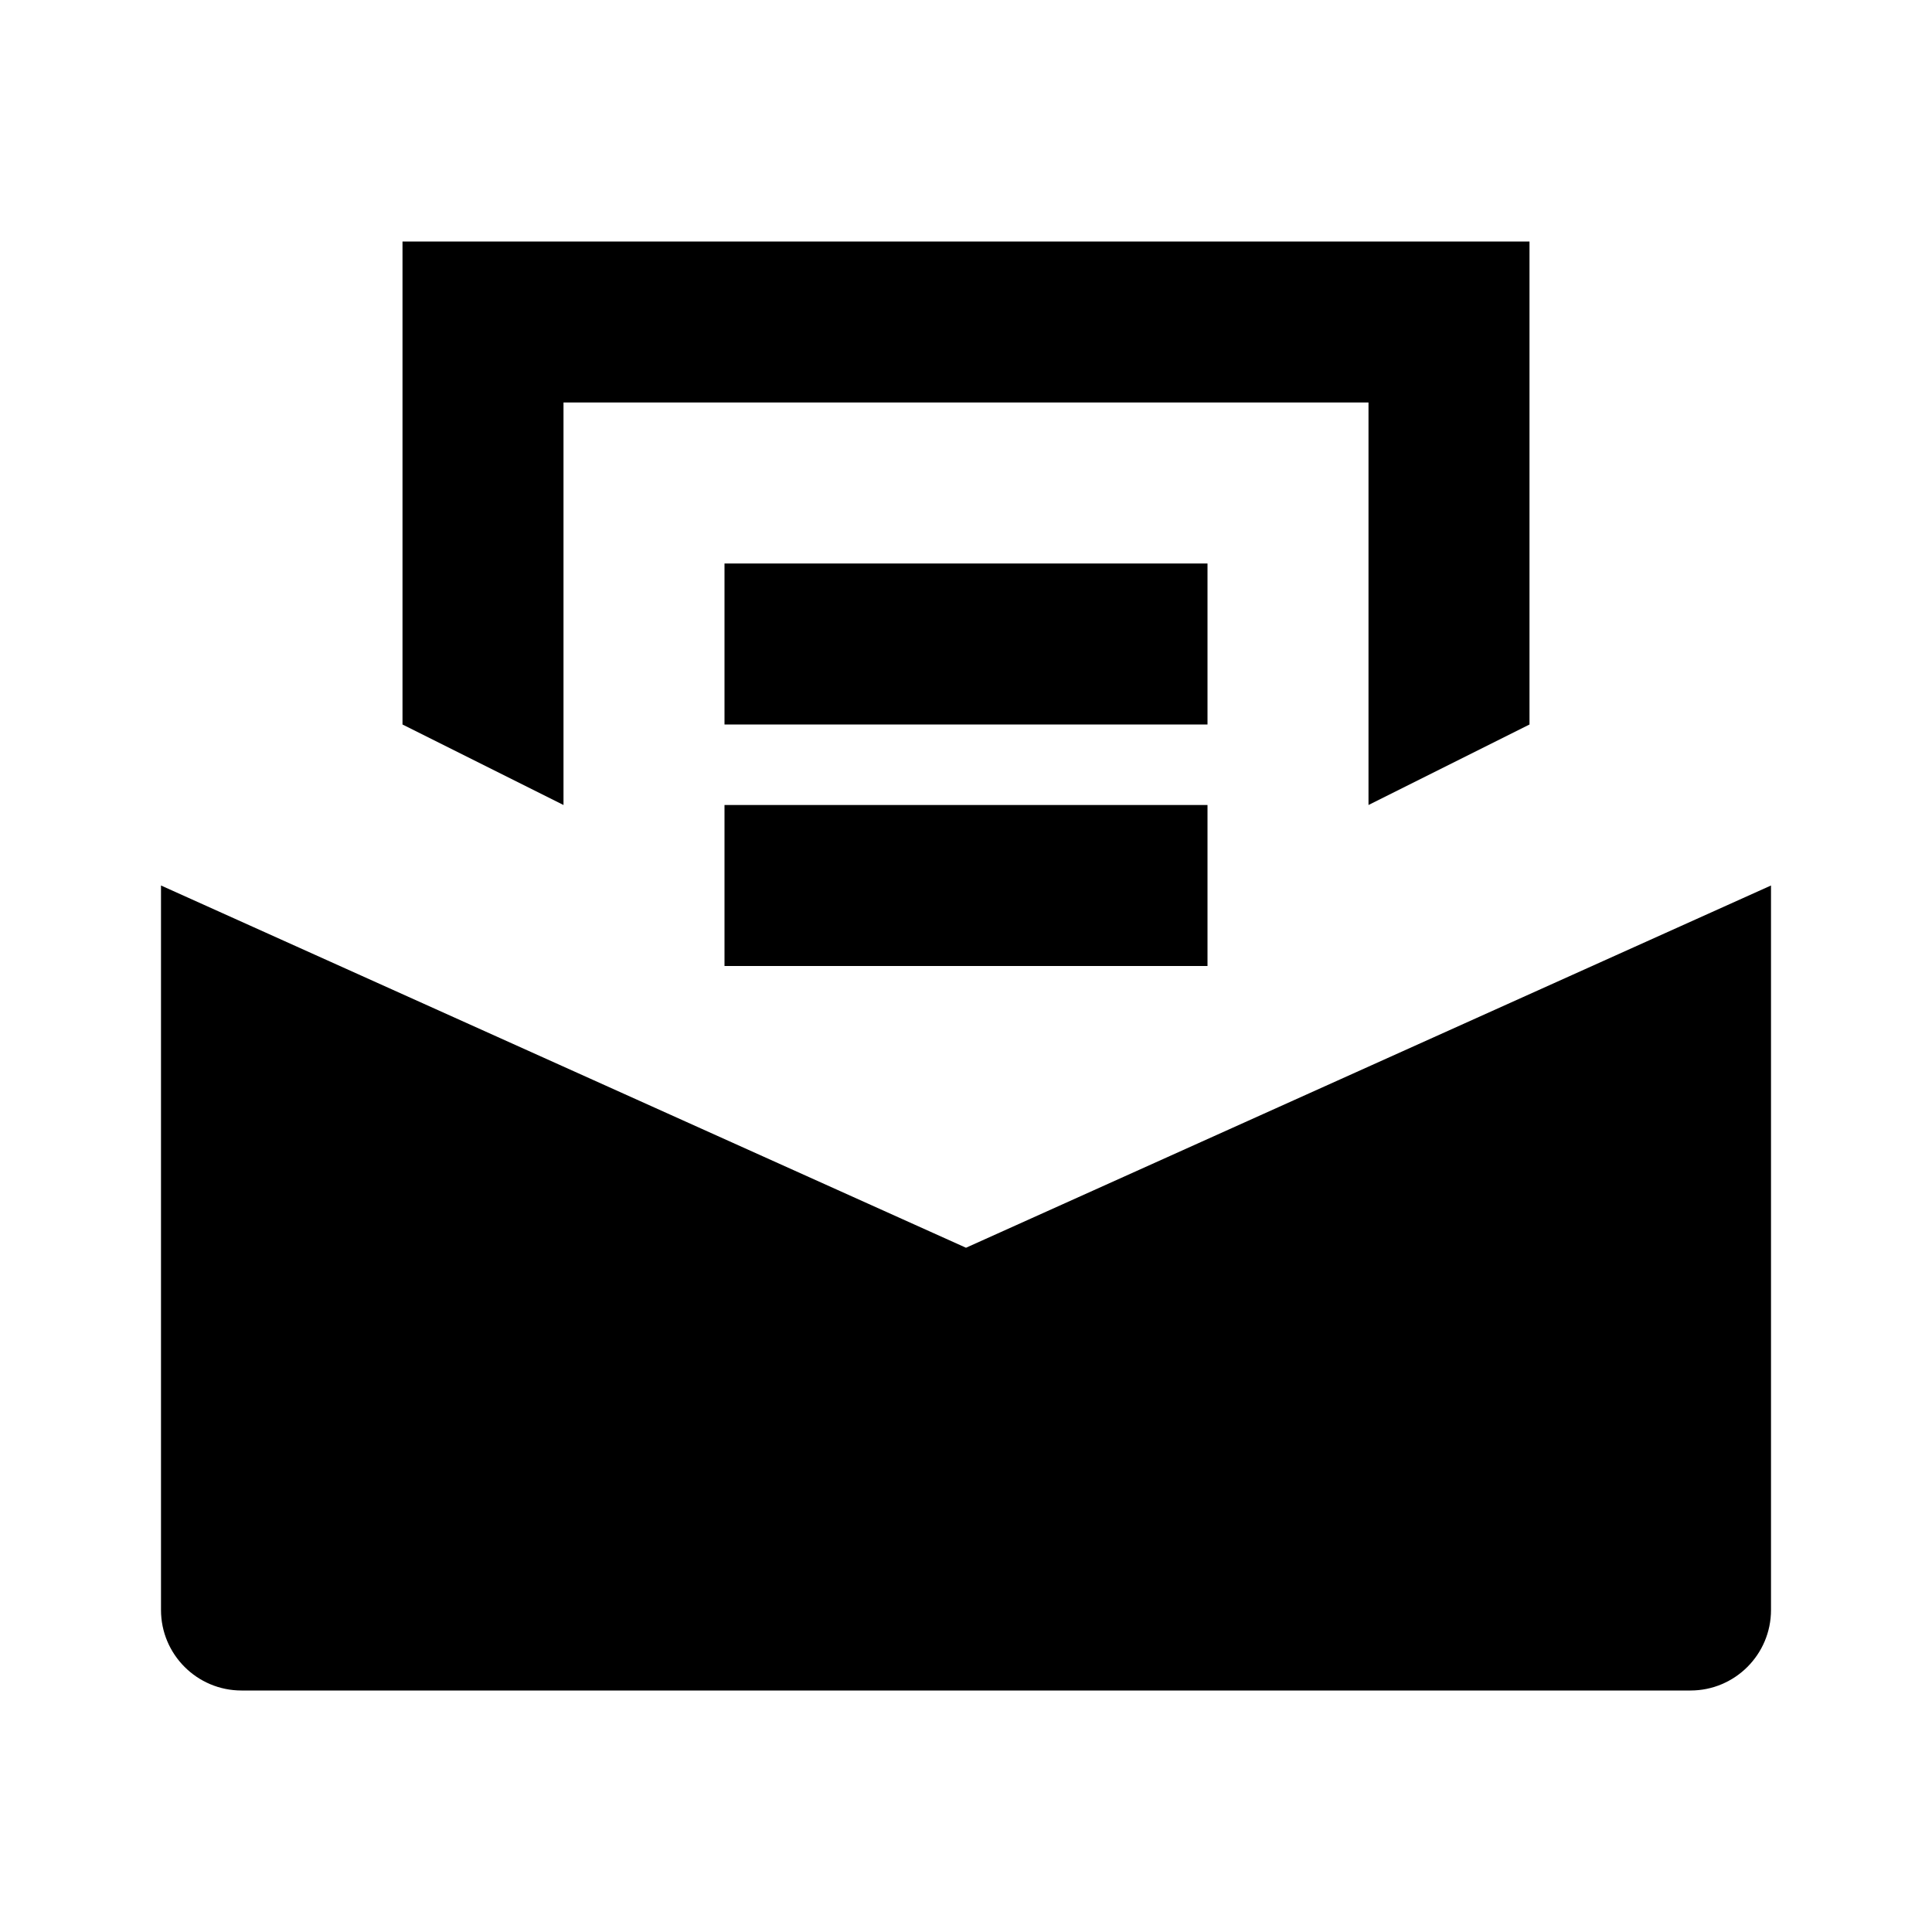 <svg xmlns="http://www.w3.org/2000/svg" width="24" height="24" viewBox="0 0 24 24" fill="none"><rect width="24" height="24" fill="none"/>
<path d="M19 9V3H5V9L7 10V5H17V10L19 9Z" fill="#000000"/>
<path d="M22 20C22 20.552 21.552 21 21 21H3C2.448 21 2 20.552 2 20V11L12 15.5L22 11V20Z" fill="#000000"/>
<path d="M9 7H15V9H9V7Z" fill="#000000"/>
<path d="M15 10H9V12H15V10Z" fill="#000000"/>
</svg>
